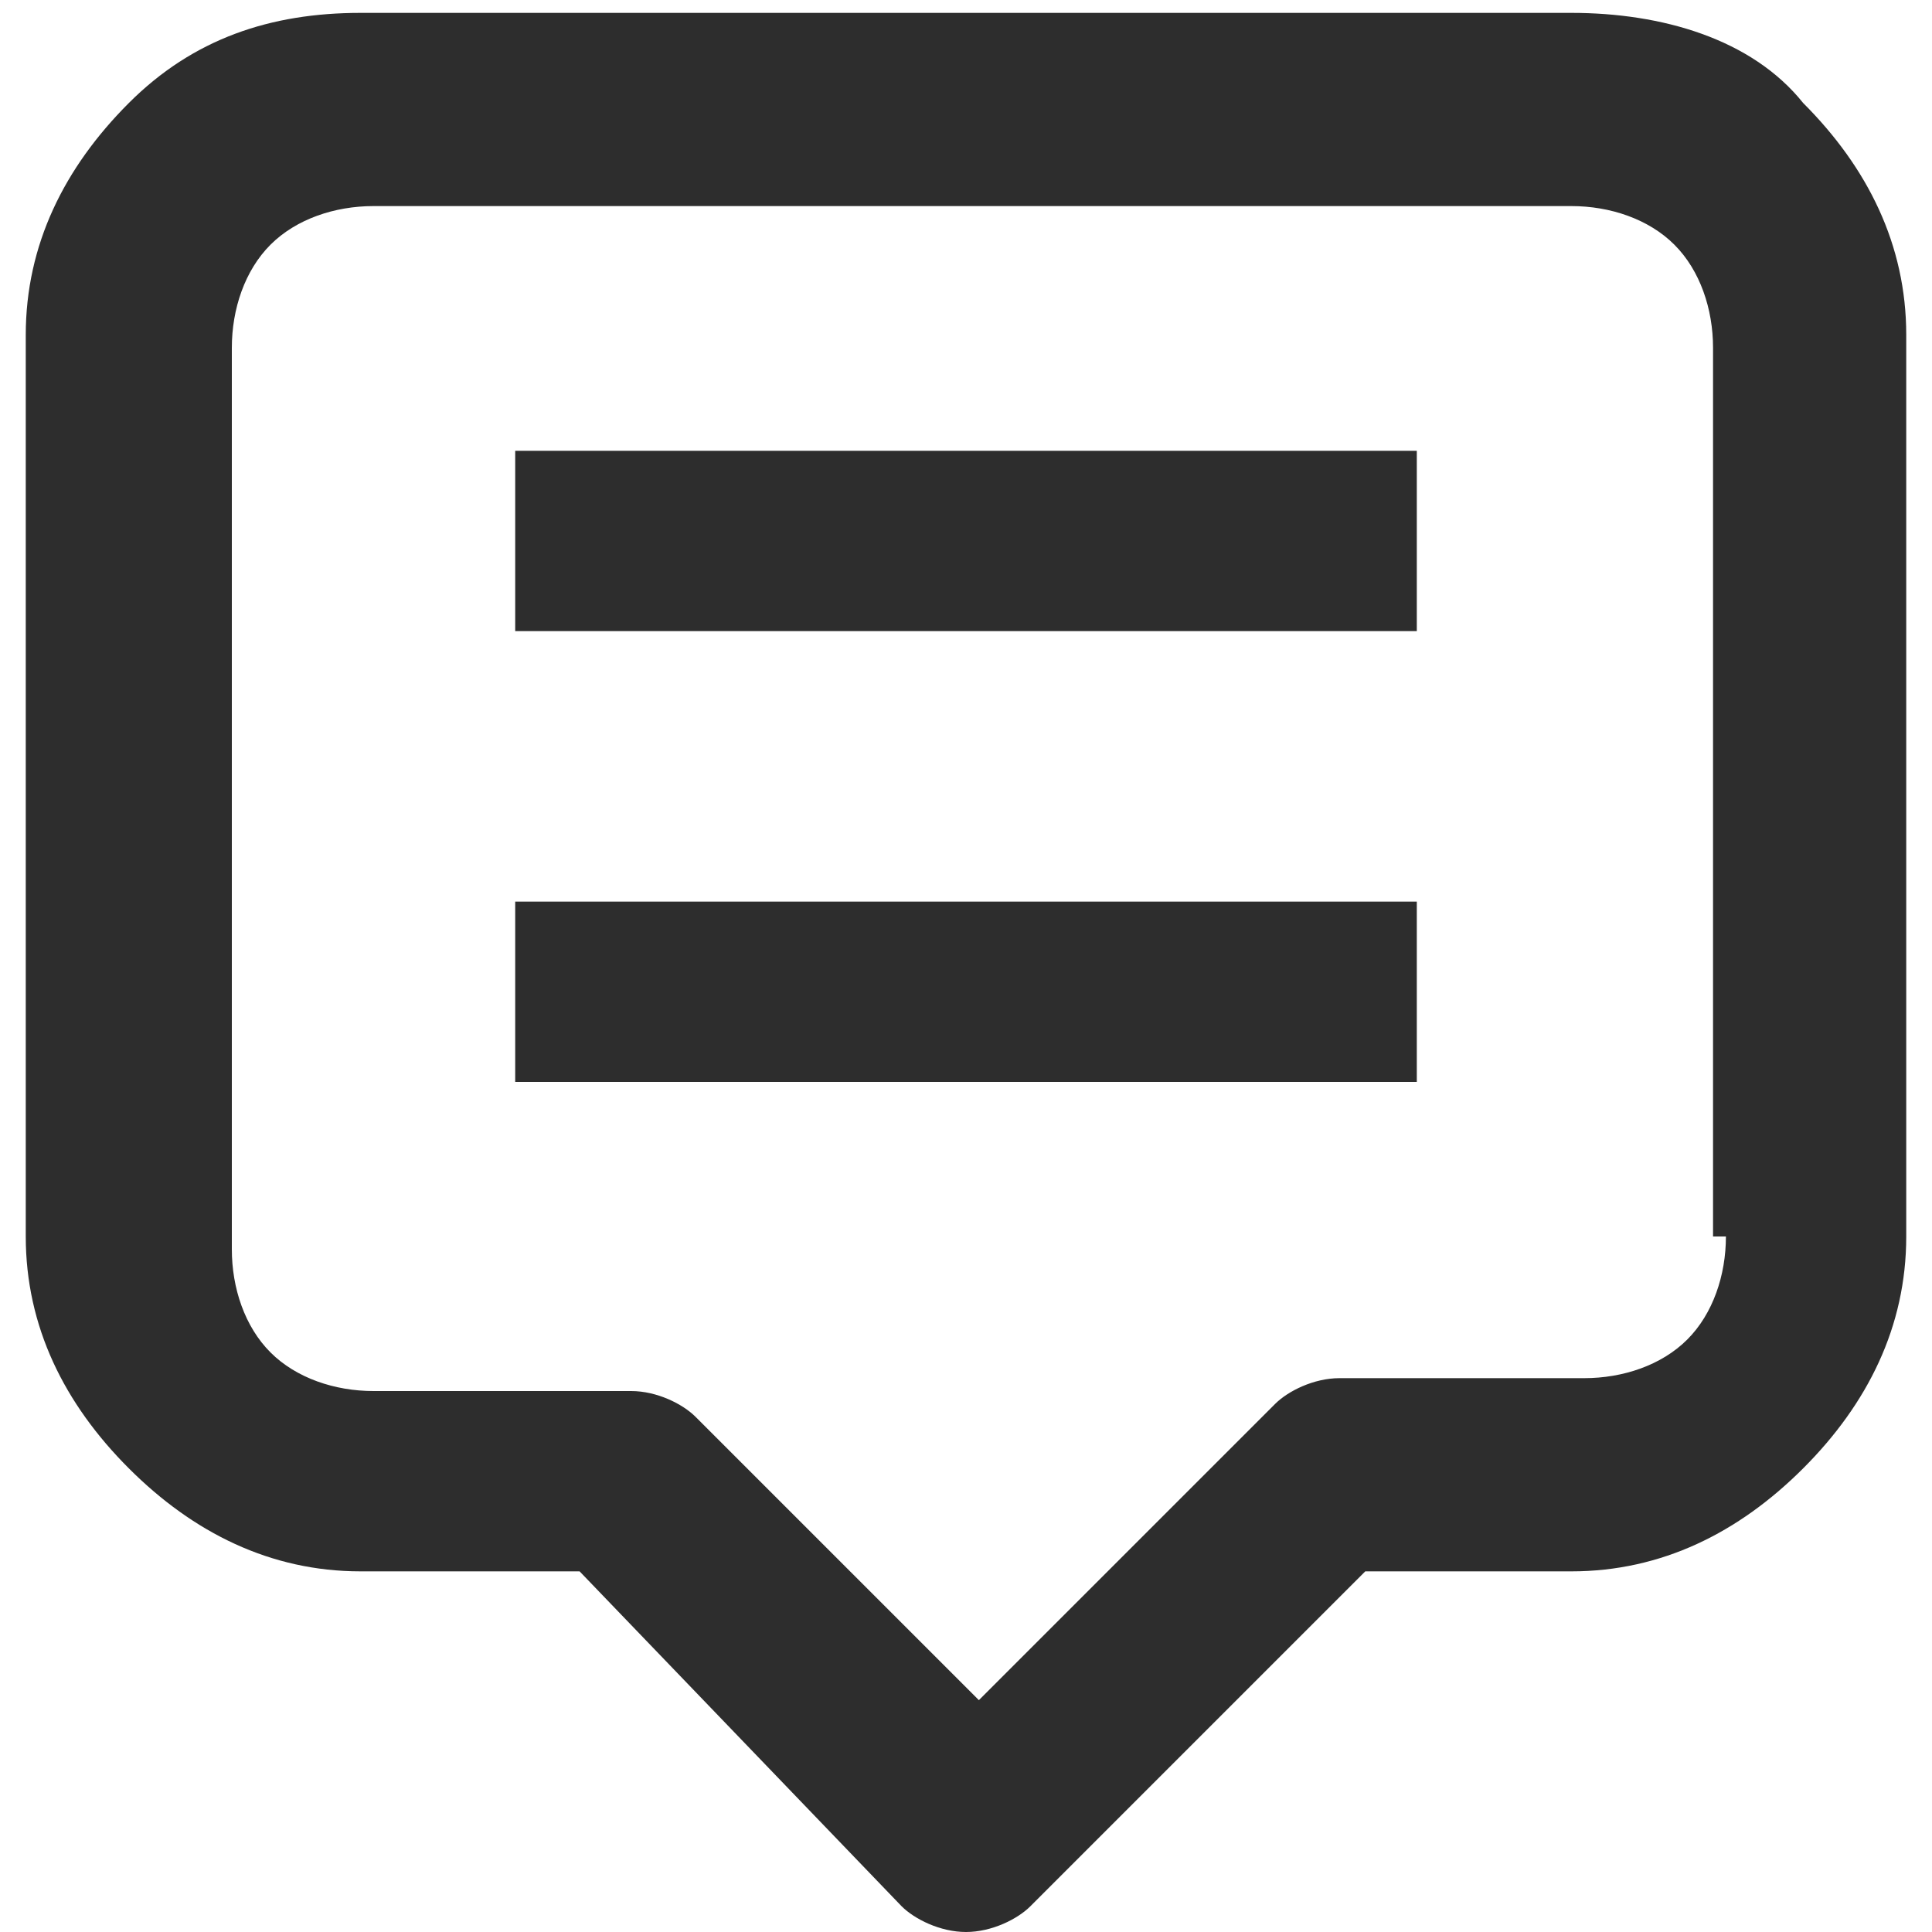 <?xml version="1.0" encoding="utf-8"?>
<!-- Generator: Adobe Illustrator 26.5.0, SVG Export Plug-In . SVG Version: 6.00 Build 0)  -->
<svg version="1.1" id="Calque_1" xmlns="http://www.w3.org/2000/svg" xmlns:xlink="http://www.w3.org/1999/xlink" x="0px" y="0px"
	 width="15px" height="15px" viewBox="0 0 15 15" style="enable-background:new 0 0 15 15;" xml:space="preserve">
<style type="text/css">
	.st0{fill:#2D2D2D;}
</style>
<g>
	<path class="st0" d="M4,3.5h7v1.4H4V3.5z"/>
	<path class="st0" d="M4,7h7v1.4H4V7z"/>
	<path class="st0" d="M12.2,0.1H2.8C2.1,0.1,1.5,0.3,1,0.8S0.2,1.9,0.2,2.6v7c0,0.7,0.3,1.3,0.8,1.8s1.1,0.8,1.8,0.8h1.7L7,14.8
		c0.1,0.1,0.3,0.2,0.5,0.2s0.4-0.1,0.5-0.2l2.6-2.6h1.6c0.7,0,1.3-0.3,1.8-0.8c0.5-0.5,0.8-1.1,0.8-1.8v-7c0-0.7-0.3-1.3-0.8-1.8
		C13.6,0.3,12.9,0.1,12.2,0.1L12.2,0.1z M13.4,9.6L13.4,9.6c0,0.3-0.1,0.6-0.3,0.8c-0.2,0.2-0.5,0.3-0.8,0.3h-1.9
		c-0.2,0-0.4,0.1-0.5,0.2l-2.3,2.3L5.4,11c-0.1-0.1-0.3-0.2-0.5-0.2h-2c-0.3,0-0.6-0.1-0.8-0.3C1.9,10.3,1.8,10,1.8,9.7v-7
		c0-0.3,0.1-0.6,0.3-0.8c0.2-0.2,0.5-0.3,0.8-0.3h9.3c0.3,0,0.6,0.1,0.8,0.3c0.2,0.2,0.3,0.5,0.3,0.8V9.6z"/>
</g>
</svg>
